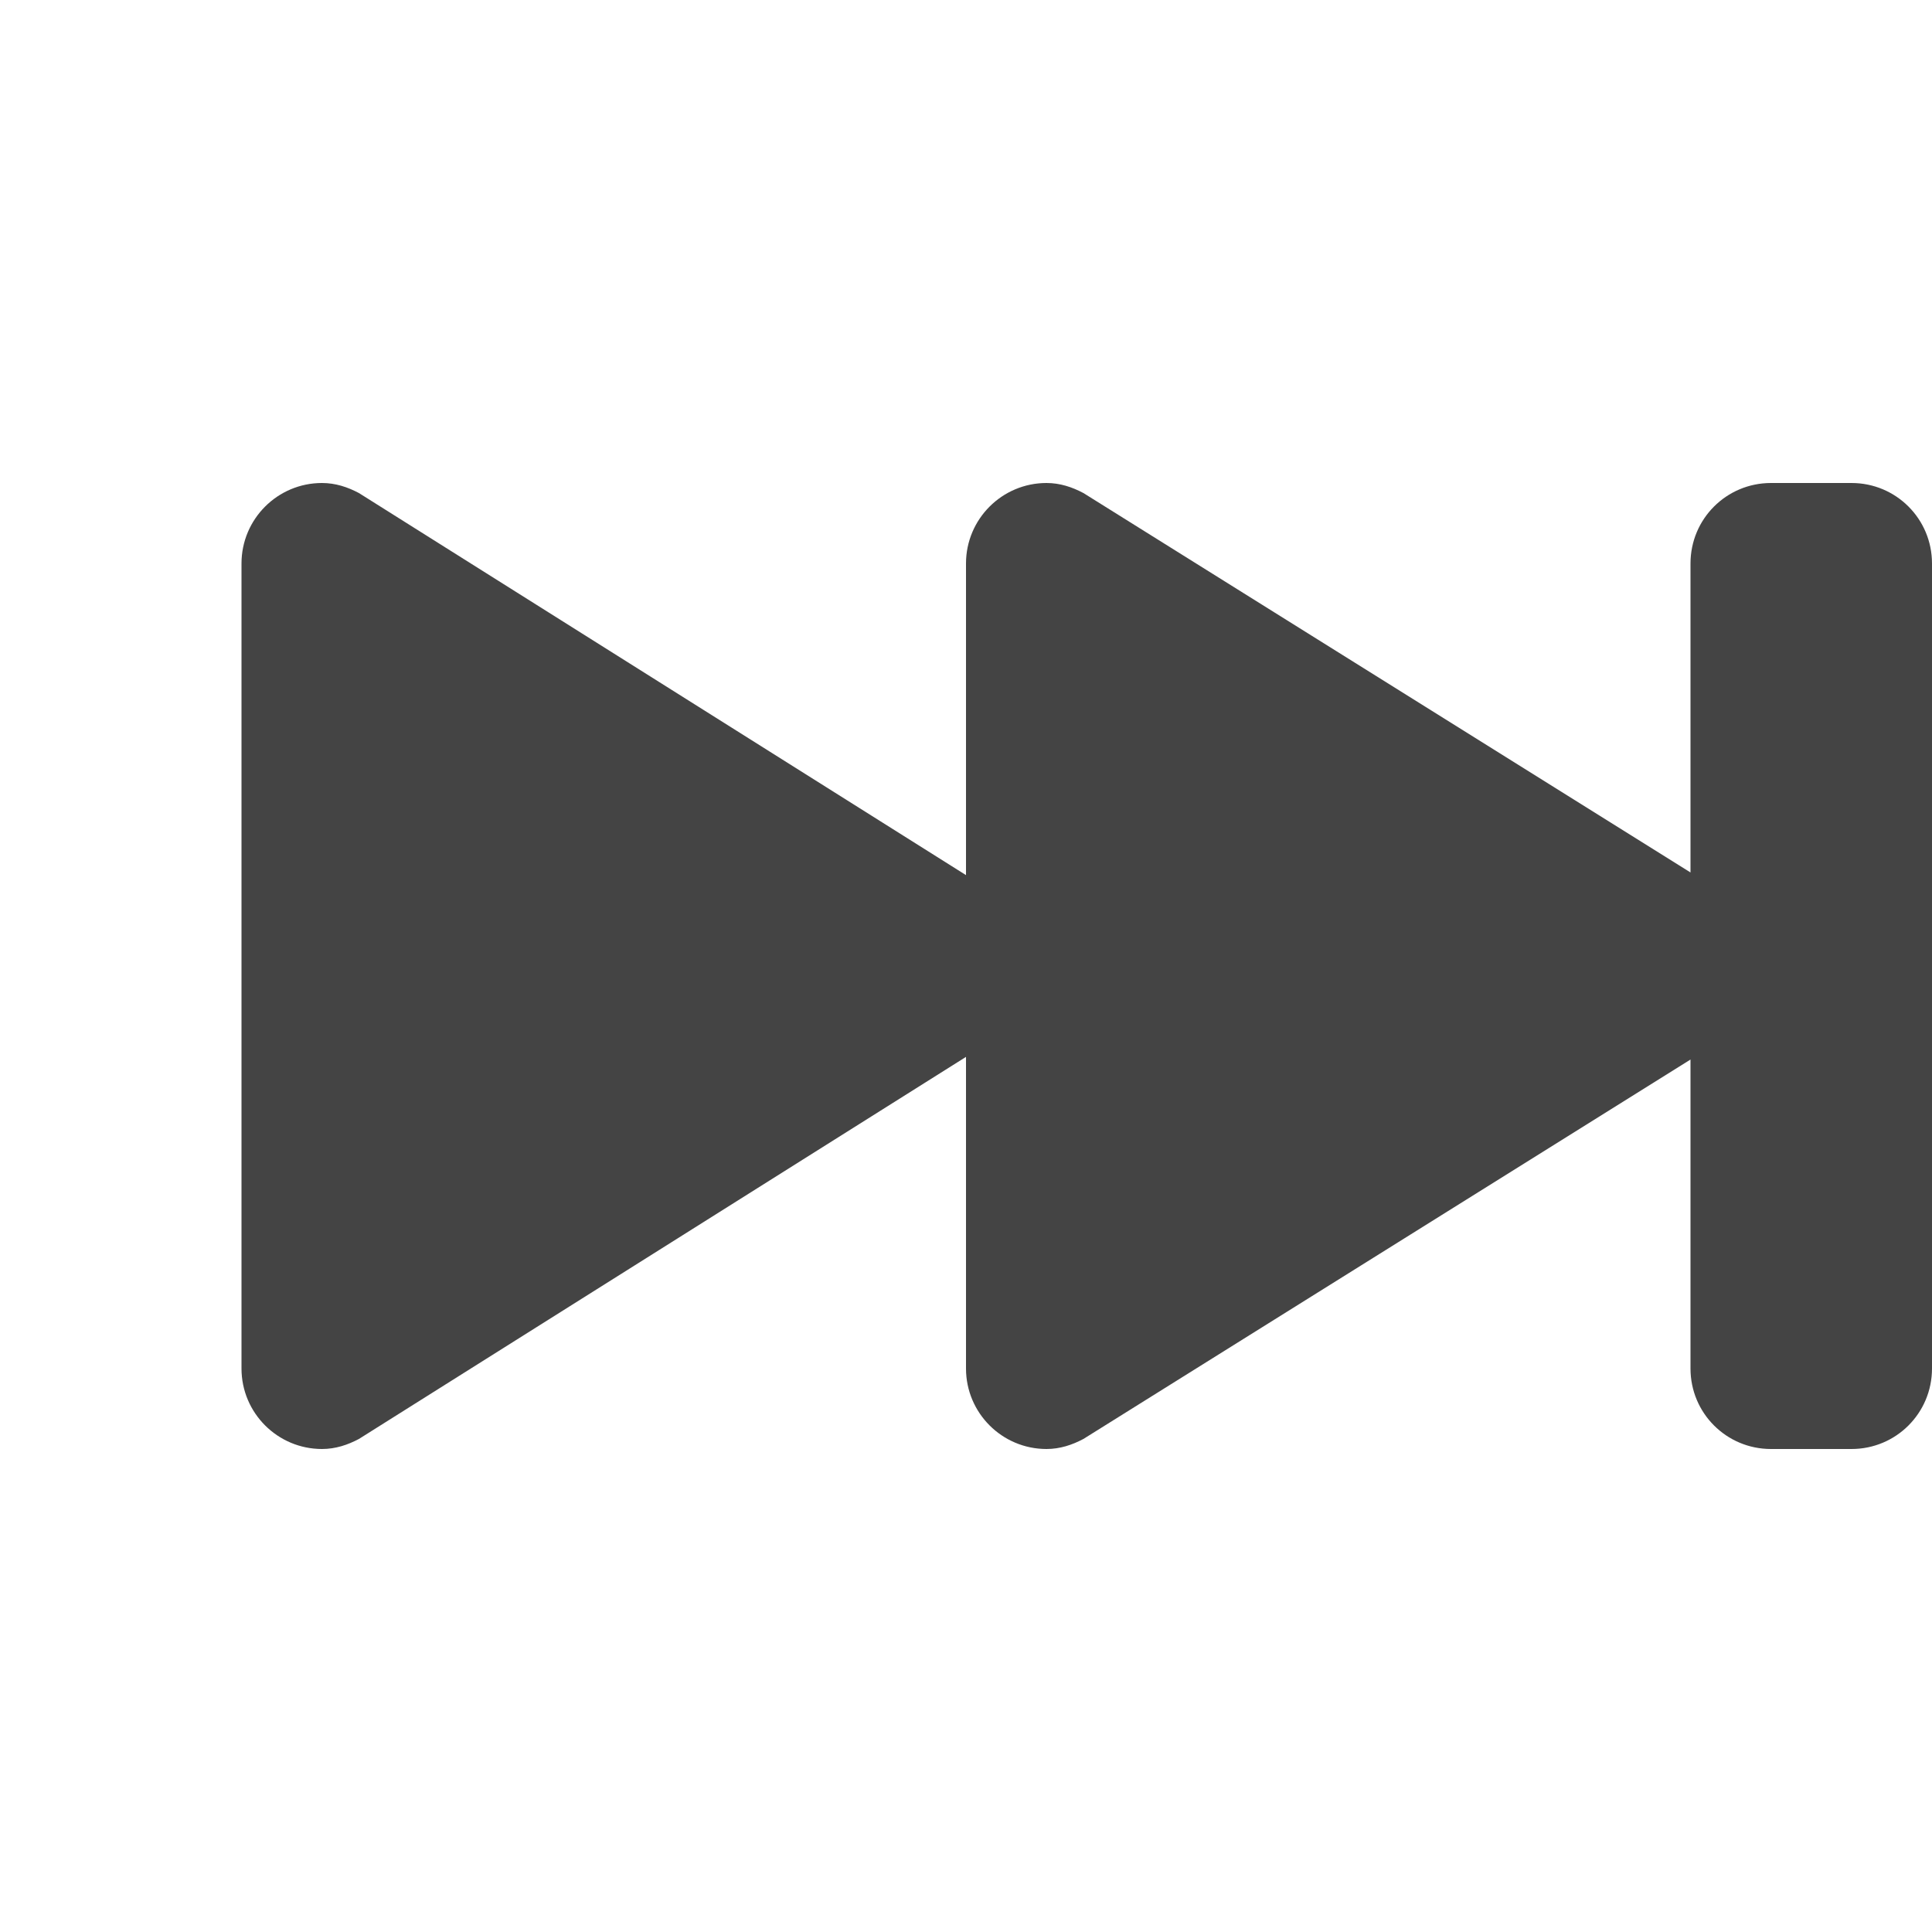 <svg xmlns="http://www.w3.org/2000/svg" width="24" height="24" version="1.1">
 <defs>
  <style id="current-color-scheme" type="text/css">
   .ColorScheme-Text { color:#444444; } .ColorScheme-Highlight { color:#4285f4; } .ColorScheme-NeutralText { color:#ff9800; } .ColorScheme-PositiveText { color:#4caf50; } .ColorScheme-NegativeText { color:#f44336; }
  </style>
 </defs>
 <path style="fill:currentColor" class="ColorScheme-Text" d="m 23,6 c 0.554,0 1,0.446 1,1 v 10 c 0,0.554 -0.446,1 -1,1 h -1 c -0.554,0 -1,-0.446 -1,-1 V 13.162 L 13.459,17.875 C 13.32,17.949 13.168,18 13,18 12.448,18 12,17.552 12,17 V 13.129 L 4.459,17.875 C 4.32,17.949 4.168,18 4,18 3.448,18 3,17.552 3,17 V 7 C 3,6.448 3.448,6 4,6 4.168,6 4.32,6.051 4.459,6.125 L 12,10.871 V 7 c 0,-0.552 0.448,-1 1,-1 0.168,0 0.32,0.051 0.459,0.125 L 21,10.838 V 7 c 0,-0.554 0.446,-1 1,-1 z"/>
</svg>
